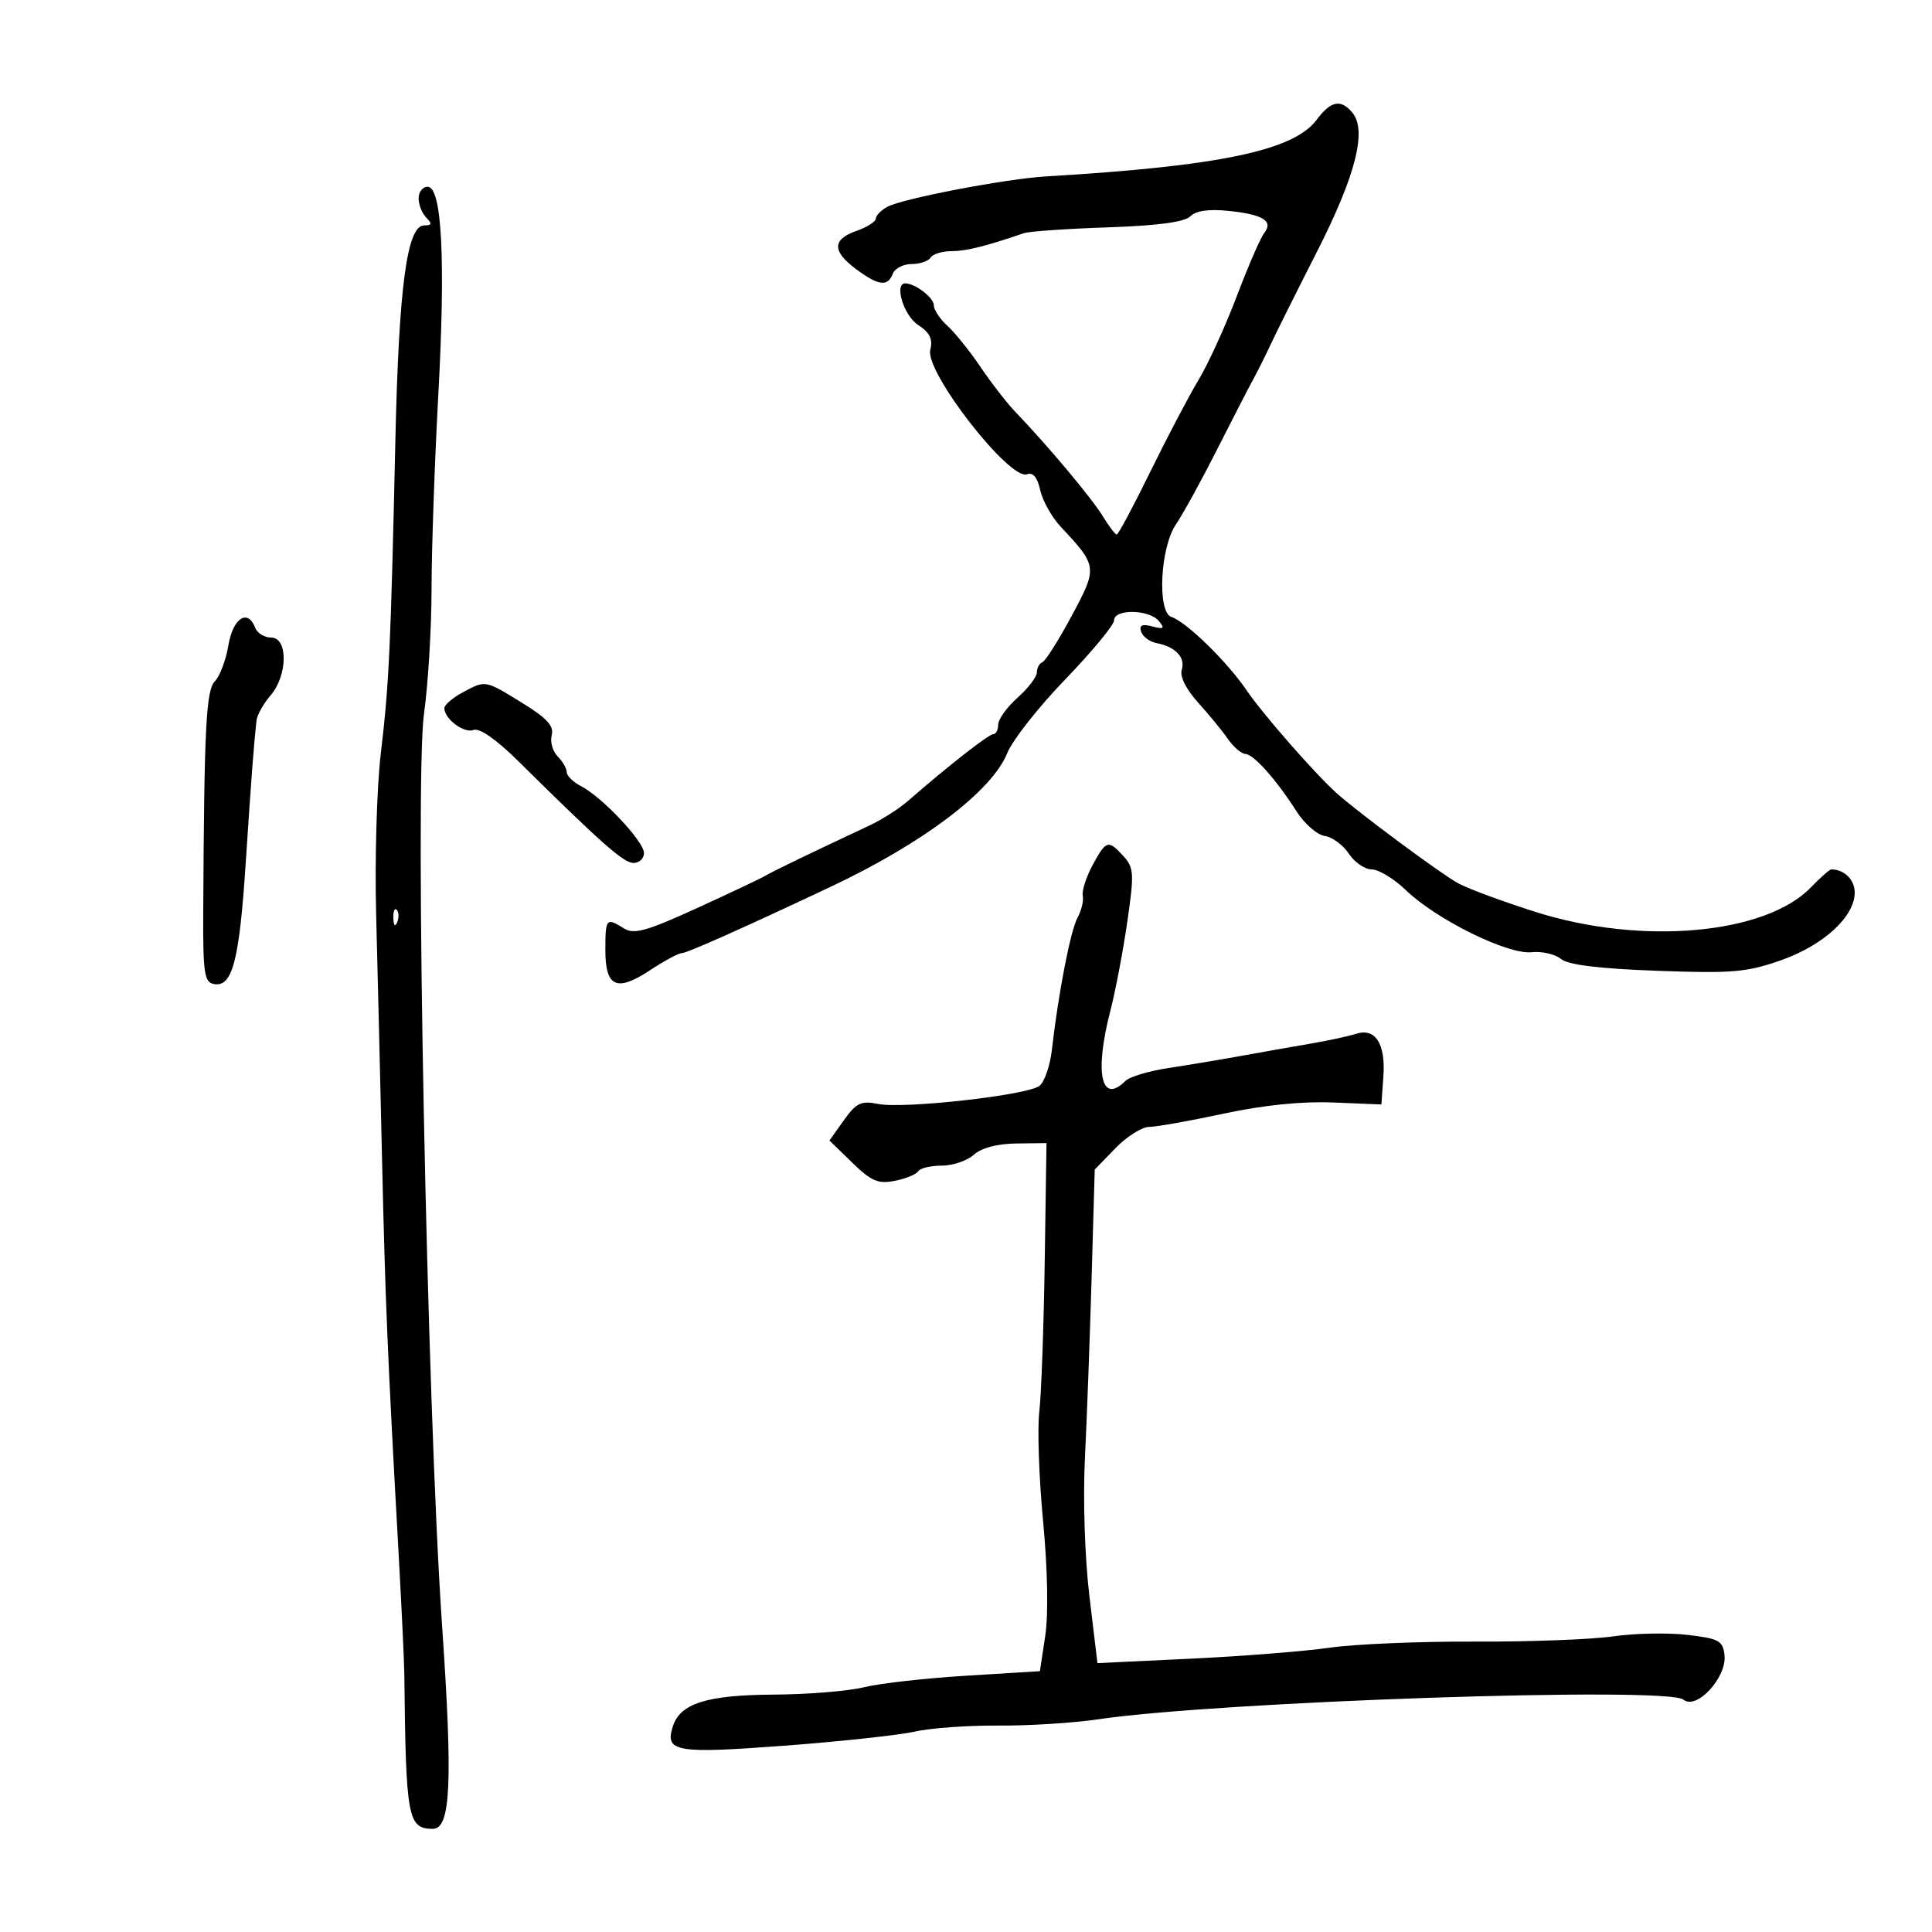<svg xmlns="http://www.w3.org/2000/svg" width="300" height="300" viewBox="0 0 300 300" version="1.1">
	<path d="M 204.438 18.615 C 200.878 23.383, 189.313 25.802, 162.500 27.387 C 156.219 27.758, 140.216 30.814, 137.809 32.102 C 136.814 32.635, 136 33.461, 136 33.937 C 136 34.414, 134.650 35.275, 133 35.850 C 129.206 37.173, 129.193 39.028, 132.960 41.812 C 136.438 44.384, 137.850 44.555, 138.638 42.500 C 138.955 41.675, 140.264 41, 141.548 41 C 142.832 41, 144.160 40.550, 144.500 40 C 144.840 39.450, 146.297 39, 147.738 39 C 150.012 39, 152.970 38.266, 159 36.205 C 159.825 35.923, 165.675 35.518, 172 35.305 C 179.768 35.043, 183.932 34.487, 184.832 33.591 C 185.721 32.705, 187.717 32.427, 190.832 32.754 C 196.180 33.315, 197.780 34.327, 196.293 36.208 C 195.730 36.918, 193.819 41.325, 192.045 46 C 190.271 50.675, 187.599 56.525, 186.107 59 C 184.615 61.475, 181.245 67.887, 178.618 73.250 C 175.992 78.612, 173.646 83, 173.407 83 C 173.167 83, 172.186 81.710, 171.227 80.133 C 169.545 77.367, 162.666 69.161, 157.702 64 C 156.380 62.625, 153.933 59.475, 152.265 57 C 150.597 54.525, 148.280 51.643, 147.116 50.595 C 145.952 49.547, 145 48.101, 145 47.380 C 145 46.222, 142.085 44, 140.566 44 C 138.815 44, 140.326 48.983, 142.511 50.416 C 144.382 51.641, 144.878 52.640, 144.453 54.330 C 143.598 57.737, 156.785 74.680, 159.485 73.644 C 160.401 73.292, 161.087 74.120, 161.522 76.102 C 161.883 77.745, 163.318 80.307, 164.711 81.795 C 170.439 87.914, 170.461 88.093, 166.405 95.642 C 164.378 99.414, 162.333 102.650, 161.860 102.833 C 161.387 103.017, 161 103.730, 161 104.418 C 161 105.106, 159.650 106.872, 158 108.342 C 156.350 109.813, 155 111.687, 155 112.508 C 155 113.328, 154.654 114, 154.232 114 C 153.525 114, 147.050 119.071, 141 124.363 C 139.625 125.565, 136.925 127.287, 135 128.188 C 125.690 132.548, 120.366 135.117, 119 135.909 C 118.175 136.387, 113.285 138.703, 108.132 141.056 C 100.376 144.598, 98.443 145.133, 96.896 144.167 C 94.133 142.441, 94 142.596, 94 147.531 C 94 153.308, 95.763 154.084, 101.003 150.616 C 103.178 149.177, 105.371 148, 105.877 148 C 106.663 148, 115.487 144.067, 129 137.694 C 143.377 130.913, 154.053 122.824, 156.415 116.922 C 157.206 114.944, 161.261 109.794, 165.427 105.477 C 169.592 101.161, 173 97.037, 173 96.314 C 173 94.530, 178.434 94.613, 179.935 96.421 C 180.908 97.594, 180.731 97.742, 178.923 97.270 C 177.332 96.854, 176.860 97.080, 177.199 98.098 C 177.456 98.869, 178.528 99.661, 179.583 99.858 C 182.499 100.402, 184.105 102.092, 183.505 103.985 C 183.173 105.030, 184.153 107.005, 186.040 109.094 C 187.732 110.967, 189.817 113.513, 190.673 114.750 C 191.529 115.988, 192.741 117.029, 193.365 117.065 C 194.690 117.141, 198.155 121.028, 201.332 126 C 202.562 127.925, 204.532 129.639, 205.708 129.810 C 206.885 129.980, 208.568 131.217, 209.447 132.560 C 210.327 133.902, 211.928 135, 213.005 135 C 214.082 135, 216.481 136.463, 218.335 138.250 C 223.035 142.780, 234.099 148.245, 237.788 147.858 C 239.417 147.687, 241.484 148.156, 242.380 148.901 C 243.493 149.824, 248.215 150.409, 257.255 150.742 C 268.932 151.173, 271.210 150.982, 276.500 149.128 C 283.138 146.801, 288 142.347, 288 138.591 C 288 136.602, 286.377 135, 284.362 135 C 284.101 135, 282.675 136.257, 281.194 137.793 C 274.150 145.095, 254.927 146.820, 238.500 141.624 C 233.550 140.058, 228.150 138.065, 226.500 137.197 C 223.975 135.867, 210.780 126.088, 207.500 123.116 C 204.083 120.019, 196.055 110.845, 193.602 107.233 C 190.551 102.740, 184.246 96.583, 181.892 95.796 C 179.663 95.051, 180.152 85.031, 182.591 81.436 C 183.687 79.821, 186.520 74.675, 188.885 70 C 191.251 65.325, 193.799 60.375, 194.548 59 C 195.296 57.625, 196.535 55.150, 197.300 53.500 C 198.064 51.850, 201.297 45.377, 204.483 39.116 C 210.498 27.295, 212.295 20.266, 210.007 17.508 C 208.202 15.334, 206.659 15.641, 204.438 18.615 M 65 30.800 C 65 31.790, 65.540 33.140, 66.200 33.800 C 67.133 34.733, 67.060 35, 65.872 35 C 63.195 35, 61.928 44.473, 61.390 68.500 C 60.666 100.809, 60.413 106.240, 59.131 117 C 58.509 122.225, 58.183 133.475, 58.407 142 C 58.631 150.525, 59.044 167.625, 59.324 180 C 59.819 201.908, 60.179 210.452, 61.910 241.500 C 62.370 249.750, 62.763 258.075, 62.783 260 C 63.020 282.321, 63.319 283.950, 67.189 283.985 C 69.996 284.010, 70.324 276.852, 68.639 252.320 C 66.288 218.085, 64.372 121.324, 65.838 110.836 C 66.478 106.251, 67.006 97.550, 67.010 91.500 C 67.015 85.450, 67.483 71.950, 68.051 61.500 C 69.203 40.312, 68.628 29, 66.399 29 C 65.629 29, 65 29.810, 65 30.800 M 35.468 100.192 C 35.078 102.497, 34.139 105.004, 33.380 105.763 C 31.998 107.145, 31.708 112.831, 31.558 141.486 C 31.508 151.013, 31.723 152.514, 33.183 152.796 C 36.069 153.353, 37.147 149.300, 38.145 134.147 C 39.044 120.487, 39.393 115.877, 39.826 111.903 C 39.922 111.025, 40.900 109.268, 42 108 C 44.682 104.908, 44.752 99, 42.107 99 C 41.066 99, 39.955 98.325, 39.638 97.500 C 38.475 94.468, 36.185 95.946, 35.468 100.192 M 71.750 107.572 C 70.237 108.393, 69 109.467, 69 109.961 C 69 111.636, 72.052 113.917, 73.533 113.349 C 74.452 112.996, 77.051 114.802, 80.429 118.141 C 93.381 130.945, 96.837 134, 98.370 134 C 99.267 134, 100 133.308, 100 132.461 C 100 130.668, 93.528 123.785, 90.250 122.092 C 89.013 121.453, 88 120.463, 88 119.893 C 88 119.323, 87.365 118.222, 86.589 117.446 C 85.813 116.670, 85.399 115.188, 85.670 114.153 C 86.043 112.728, 84.925 111.510, 81.066 109.136 C 75.243 105.552, 75.418 105.582, 71.750 107.572 M 169.650 134.352 C 168.657 136.196, 167.974 138.333, 168.132 139.102 C 168.290 139.871, 167.924 141.400, 167.319 142.500 C 166.232 144.474, 164.336 154.240, 163.338 163 C 163.056 165.475, 162.188 168.001, 161.408 168.613 C 159.561 170.065, 140.347 172.219, 136.360 171.422 C 133.704 170.891, 132.964 171.242, 131.035 173.951 L 128.794 177.098 132.335 180.536 C 135.311 183.428, 136.366 183.877, 138.958 183.358 C 140.654 183.019, 142.284 182.350, 142.580 181.871 C 142.876 181.392, 144.519 181, 146.230 181 C 147.942 181, 150.183 180.240, 151.209 179.310 C 152.378 178.253, 154.839 177.598, 157.788 177.560 L 162.500 177.500 162.222 196 C 162.069 206.175, 161.689 216.640, 161.378 219.255 C 161.066 221.870, 161.335 229.520, 161.974 236.255 C 162.679 243.674, 162.810 250.668, 162.307 254 L 161.477 259.500 149.988 260.207 C 143.670 260.595, 136.543 261.400, 134.151 261.996 C 131.759 262.591, 125.464 263.105, 120.161 263.138 C 109.735 263.201, 105.610 264.503, 104.472 268.090 C 103.219 272.036, 104.940 272.335, 121.683 271.081 C 130.382 270.430, 139.525 269.443, 142 268.888 C 144.475 268.333, 150.325 267.909, 155 267.946 C 159.675 267.984, 166.650 267.548, 170.500 266.977 C 189.269 264.198, 258.913 261.853, 261.399 263.916 C 263.429 265.601, 268.170 260.463, 267.781 257 C 267.529 254.762, 266.923 254.433, 262 253.860 C 258.975 253.509, 253.775 253.616, 250.444 254.099 C 247.113 254.581, 237.438 254.945, 228.944 254.907 C 220.450 254.869, 210.350 255.293, 206.500 255.851 C 202.650 256.408, 192.955 257.176, 184.956 257.556 L 170.413 258.249 169.165 247.874 C 168.449 241.917, 168.150 232.817, 168.464 226.500 C 168.765 220.450, 169.231 207.874, 169.500 198.553 L 169.990 181.605 173.191 178.303 C 174.952 176.486, 177.317 174.993, 178.446 174.984 C 179.576 174.976, 184.775 174.051, 190 172.928 C 196.151 171.607, 202.144 170.996, 207 171.194 L 214.500 171.500 214.811 167.176 C 215.178 162.078, 213.570 159.559, 210.570 160.532 C 209.431 160.901, 206.250 161.587, 203.500 162.055 C 200.750 162.524, 195.912 163.378, 192.750 163.954 C 189.588 164.529, 184.508 165.377, 181.462 165.838 C 178.416 166.299, 175.401 167.199, 174.762 167.838 C 170.993 171.607, 169.914 166.608, 172.415 156.960 C 173.194 153.957, 174.373 147.770, 175.036 143.212 C 176.134 135.661, 176.083 134.749, 174.466 132.962 C 172.098 130.345, 171.754 130.445, 169.650 134.352 M 61.079 142.583 C 61.127 143.748, 61.364 143.985, 61.683 143.188 C 61.972 142.466, 61.936 141.603, 61.604 141.271 C 61.272 140.939, 61.036 141.529, 61.079 142.583" stroke="none" fill="black" fill-rule="evenodd"/>
</svg>